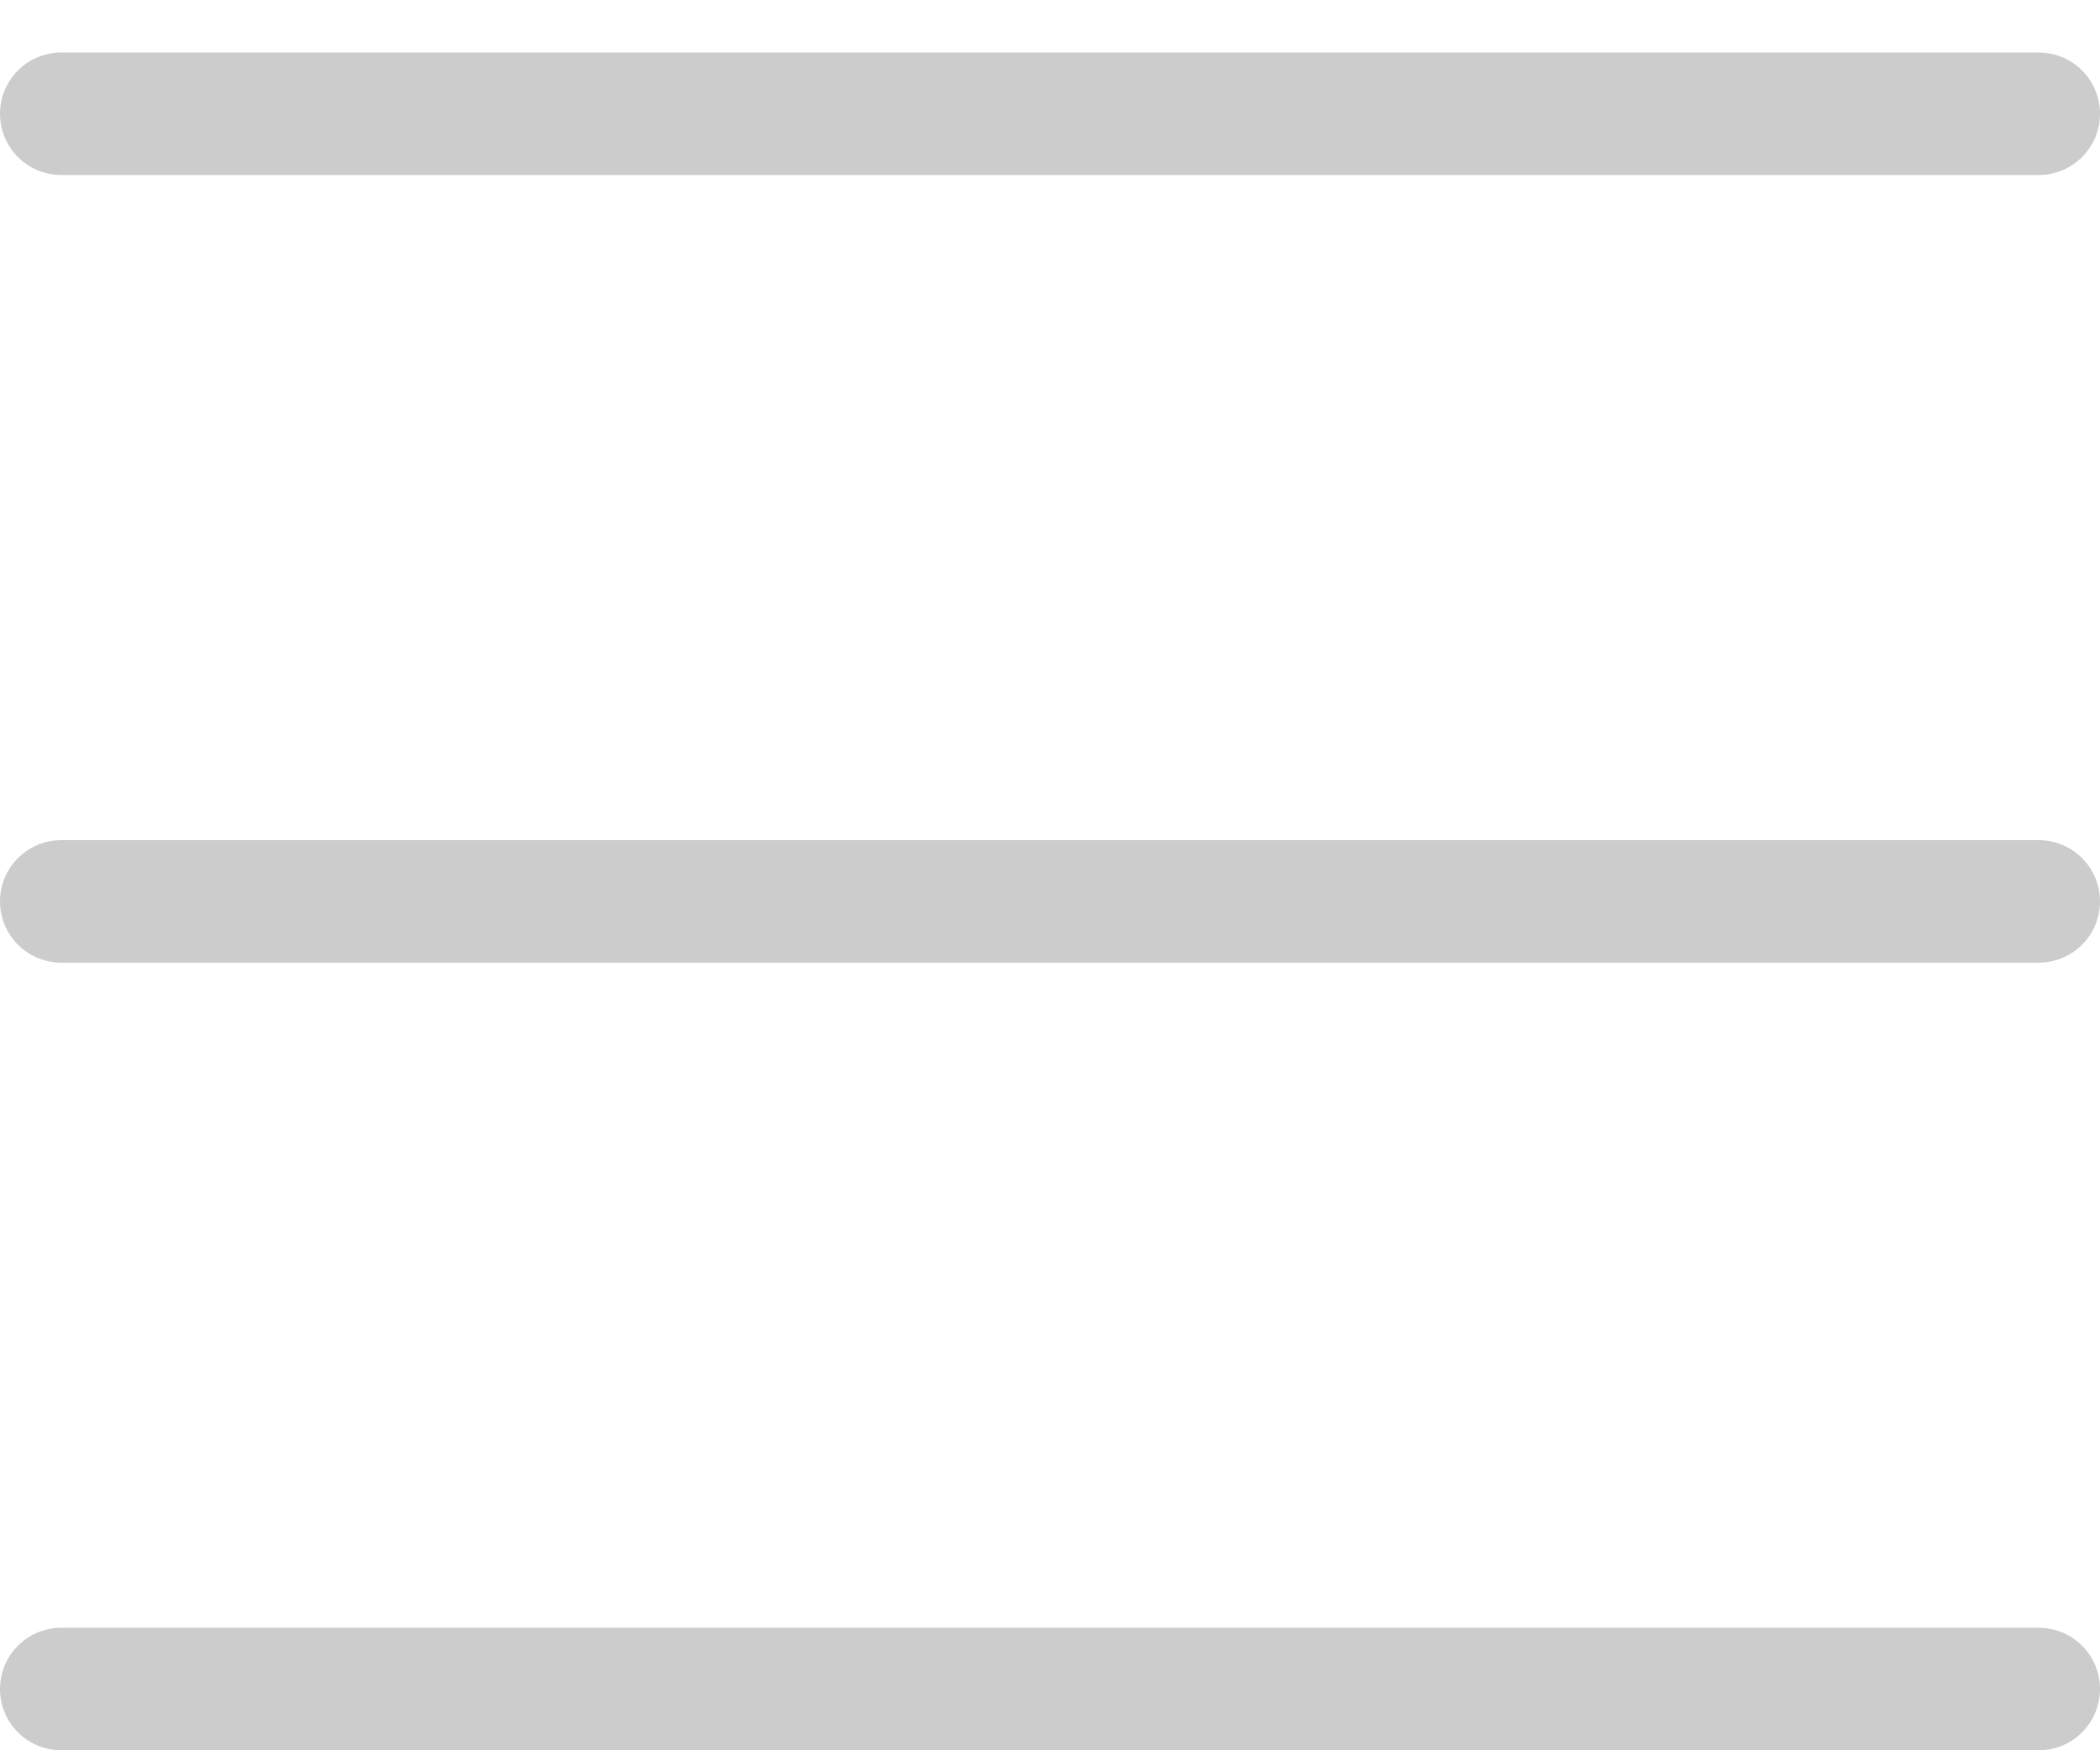 <svg width="24" height="20" viewBox="0 0 24 20" fill="none" xmlns="http://www.w3.org/2000/svg">
<line x1="0.7" y1="1.3" x2="23.3" y2="1.3" stroke="black" stroke-opacity="0.2" stroke-width="1.4" stroke-linecap="round"/>
<line x1="0.7" y1="10.3" x2="23.3" y2="10.3" stroke="black" stroke-opacity="0.2" stroke-width="1.4" stroke-linecap="round"/>
<line x1="0.7" y1="19.3" x2="23.3" y2="19.3" stroke="black" stroke-opacity="0.2" stroke-width="1.4" stroke-linecap="round"/>
</svg>
